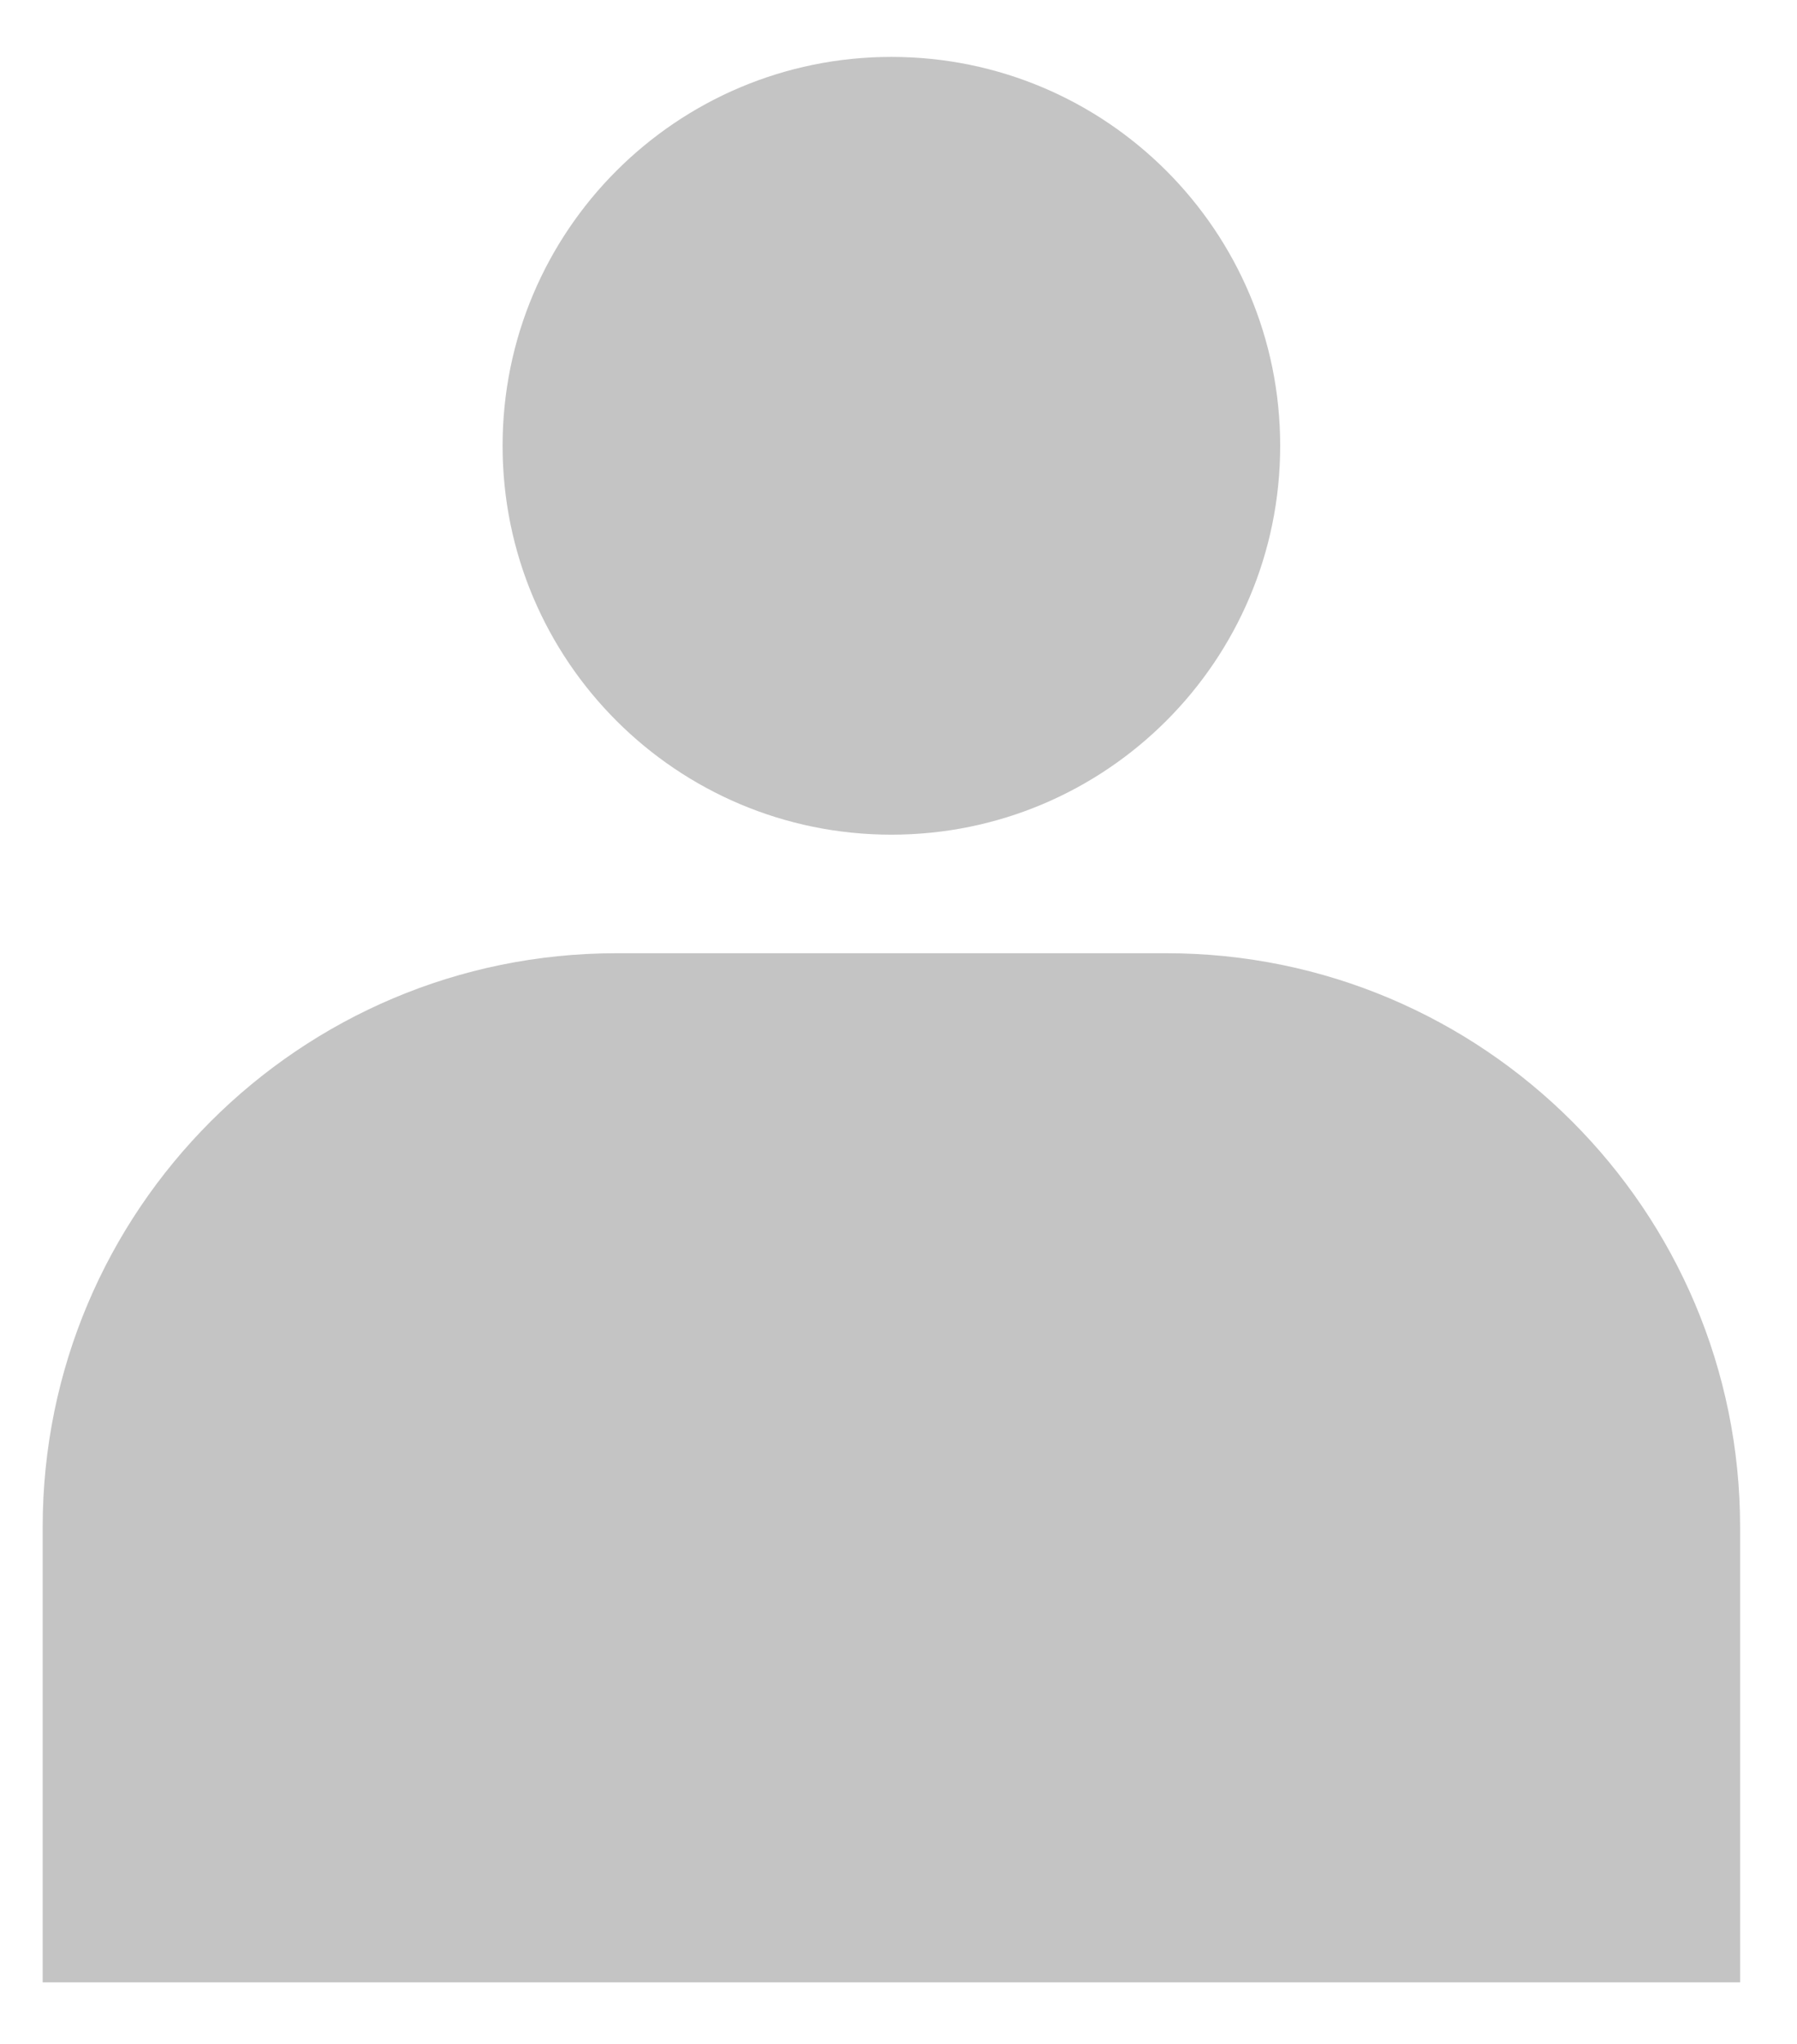<?xml version="1.0" encoding="utf-8"?>
<!-- Generator: Adobe Illustrator 21.0.0, SVG Export Plug-In . SVG Version: 6.00 Build 0)  -->
<svg version="1.1" id="Layer_1" xmlns="http://www.w3.org/2000/svg" xmlns:xlink="http://www.w3.org/1999/xlink" x="0px" y="0px"
	 viewBox="0 0 379 431" style="enable-background:new 0 0 379 431;" xml:space="preserve">
<style type="text/css">
	.st0{fill:#C4C4C4;}
</style>
<g>
	<path class="st0" d="M367,418H9v-96c0-66.8,54.2-121,121-121H246c66.8,0,121,54.2,121,121V418z"/>
</g>
<path class="st0" d="M188,176L188,176c-45.3,0-82-36.7-82-82v0c0-45.3,36.7-82,82-82h0c45.3,0,82,36.7,82,82v0
	C270,139.3,233.3,176,188,176z"/>
<g>
</g>
<g>
</g>
<g>
</g>
<g>
</g>
<g>
</g>
<g>
</g>
<g>
</g>
<g>
</g>
<g>
</g>
<g>
</g>
<g>
</g>
<g>
</g>
<g>
</g>
<g>
</g>
<g>
</g>
</svg>
